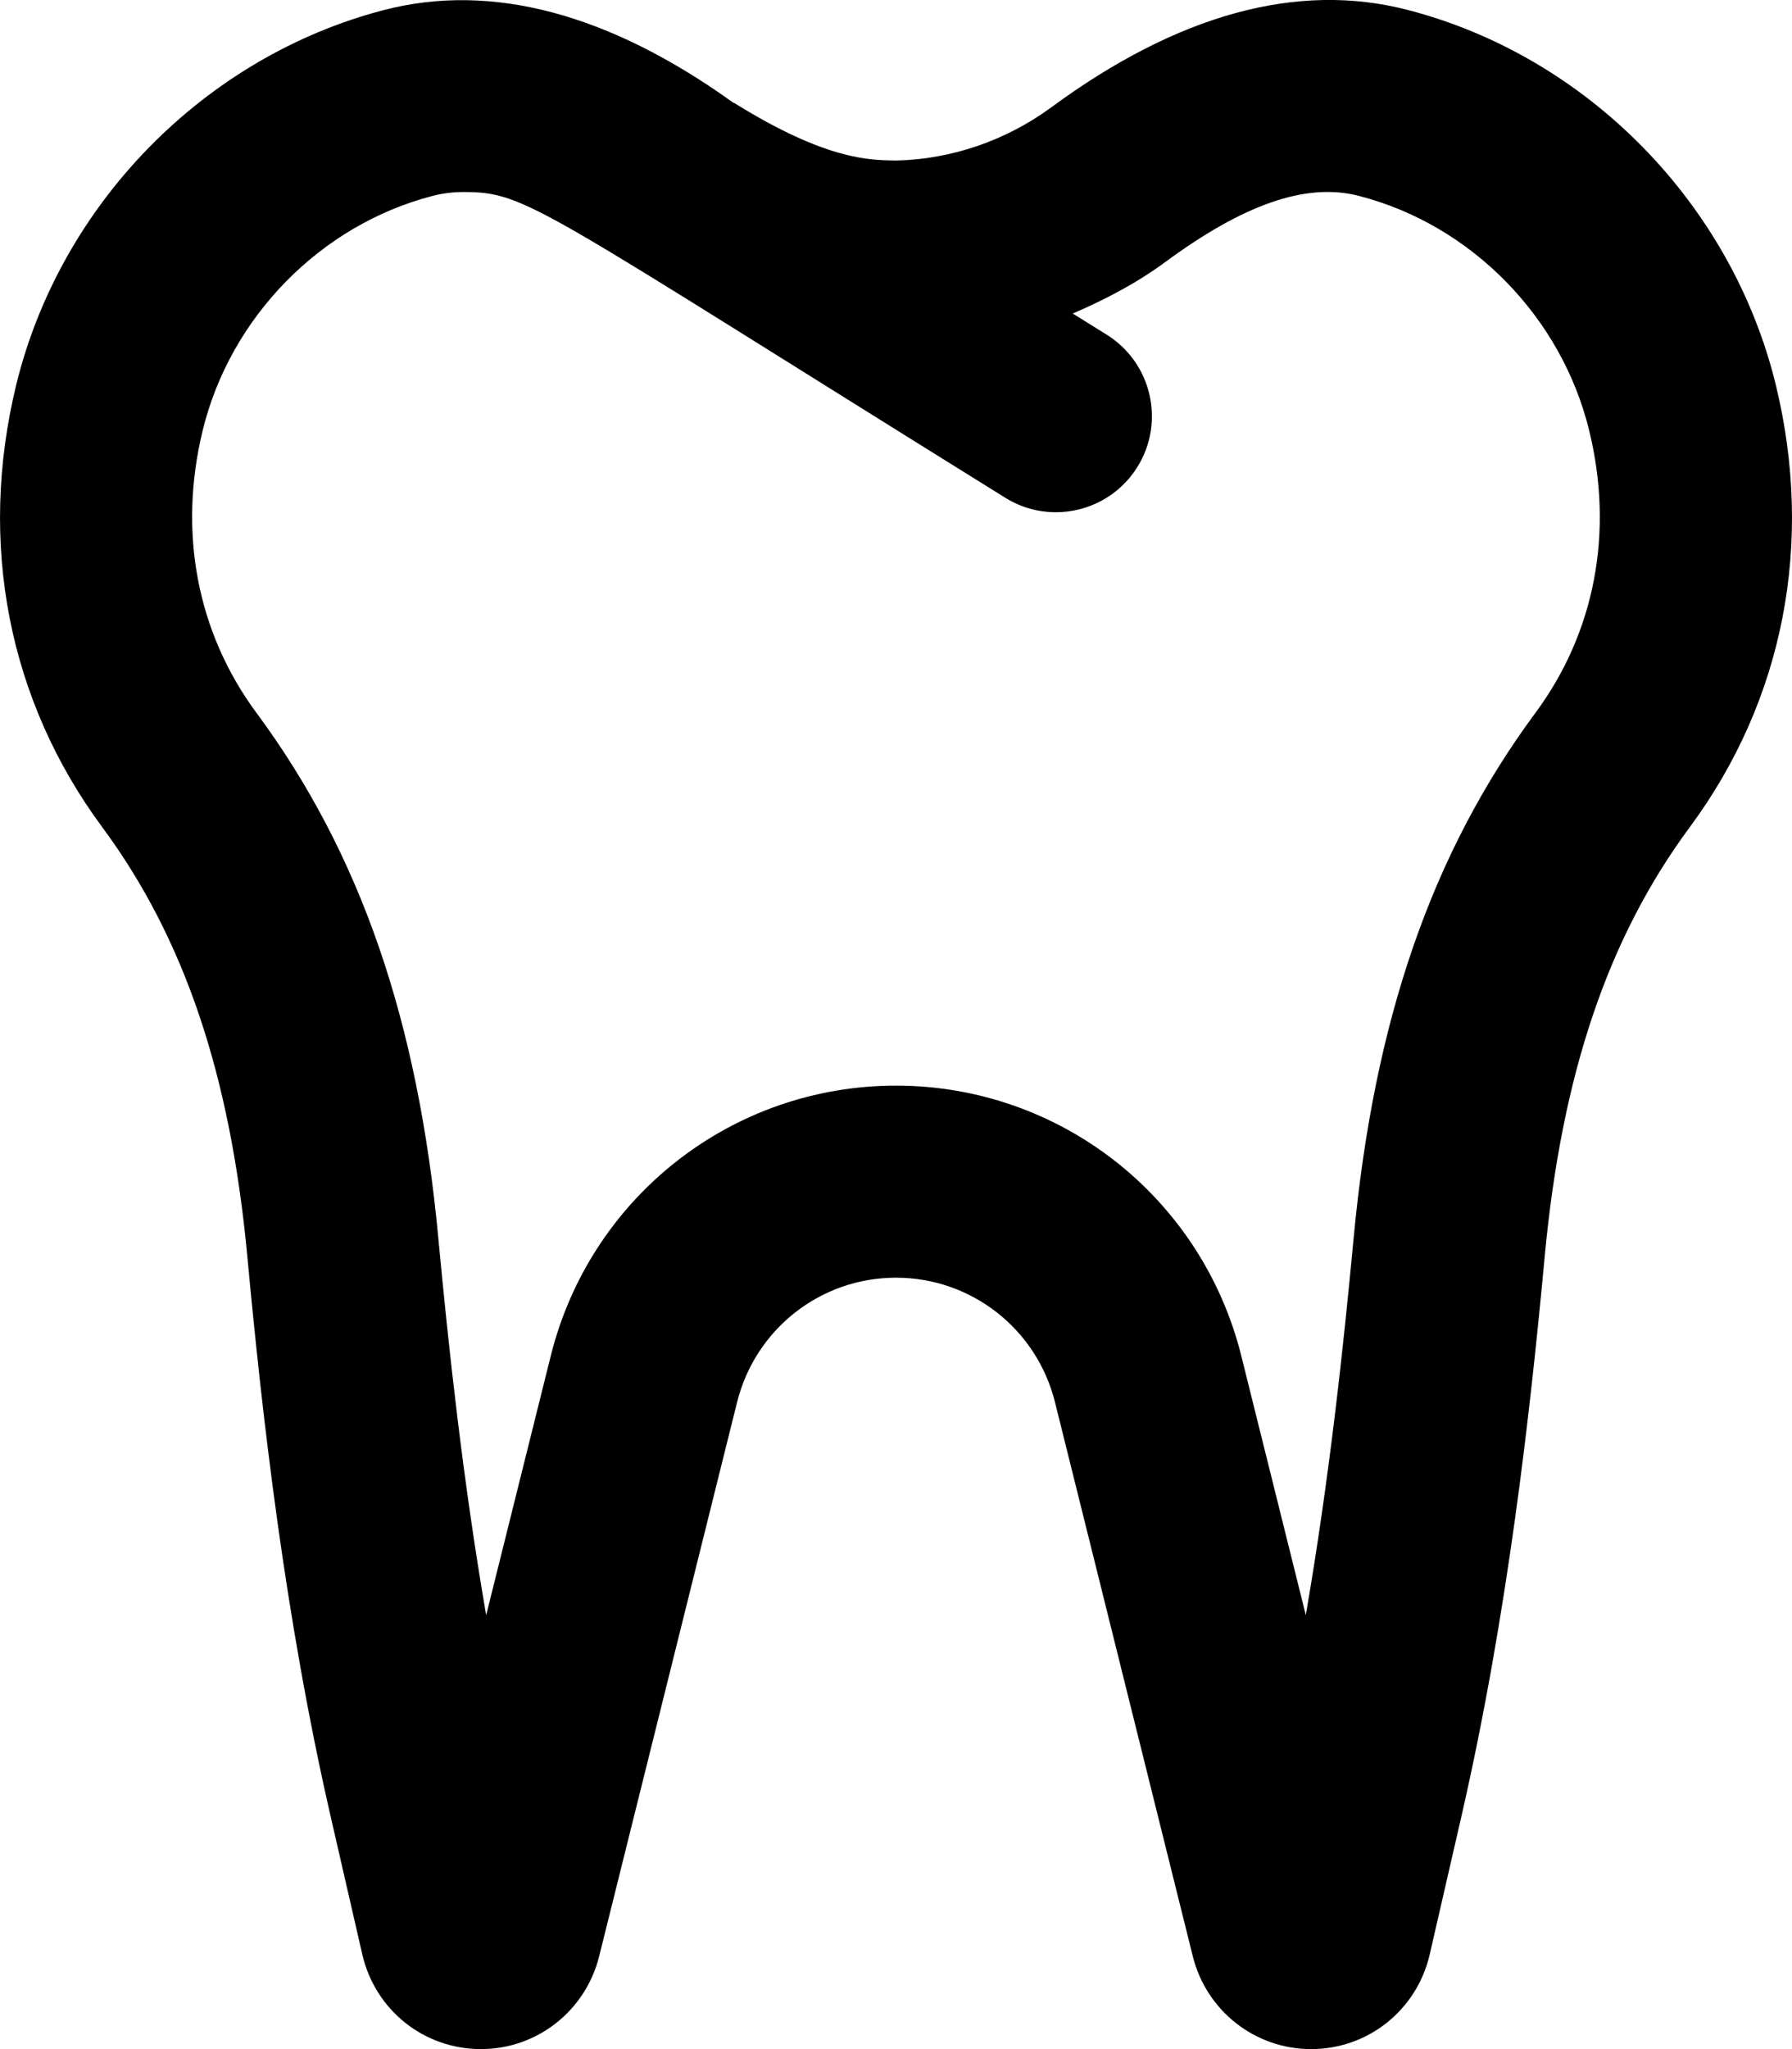 <svg xmlns="http://www.w3.org/2000/svg" viewBox="0 0 448 512"><path d="M443.96 96.2c-11.03-45.29-47.13-82.07-91.97-93.7-27.48-7.16-57.49 1.03-89.16 24.31-11.45 8.42-25.2 13.02-38.81 13.3-6.28-.12-17.12.13-40.43-14.36-.1-.06-.21-.05-.3-.11C152.33 3.4 122.92-4.46 96.04 2.49c-44.85 11.64-80.96 48.43-92 93.73-9.59 39.52-1.95 78.74 21.51 110.45 20.51 27.71 32.04 61.82 36.29 107.35 3.61 38.69 9.26 89.62 20.93 140.32l7.8 33.99c3.22 13.94 15.42 23.67 29.67 23.67 13.97 0 26.12-9.5 29.54-23.16l34.48-138.43c4.56-18.35 20.9-31.16 39.74-31.16 18.84 0 35.2 12.81 39.76 31.16l34.46 138.48C301.65 502.5 313.8 512 327.77 512c14.25 0 26.45-9.74 29.67-23.69l7.8-33.97c11.67-50.71 17.33-101.63 20.93-140.32 4.25-45.54 15.78-79.65 36.28-107.35 23.47-31.71 31.11-70.93 21.51-110.47zm-60.09 81.9c-25.93 35.05-40.38 76.82-45.48 131.45-2.52 26.85-6.03 59.74-11.94 94.01l-16.12-64.75c-9.92-39.77-45.42-67.55-86.33-67.55-40.93 0-76.43 27.78-86.32 67.57l-16.14 64.75c-5.9-34.25-9.42-67.18-11.94-94.02-5.09-54.63-19.54-96.4-45.49-131.45-14.84-20.06-19.62-45.11-13.45-70.52 6.9-28.35 29.45-51.36 57.44-58.63 2.53-.66 5.14-.98 7.75-.98 15.92 0 17.9 3.35 135.48 76.4 3.94 2.45 8.31 3.61 12.64 3.61 8.01 0 15.86-4.02 20.4-11.34 6.98-11.25 3.53-26.05-7.73-33.05l-8.46-5.26c8.08-3.47 15.9-7.55 23.08-12.82 19.22-14.16 35.12-20.13 48.63-16.53 27.98 7.25 50.52 30.27 57.41 58.6 6.21 25.39 1.43 50.44-13.43 70.51z"/></svg>
<!--
Font Awesome Free 5.5.0 by @fontawesome - https://fontawesome.com
License - https://fontawesome.com/license/free (Icons: CC BY 4.0, Fonts: SIL OFL 1.1, Code: MIT License)
-->